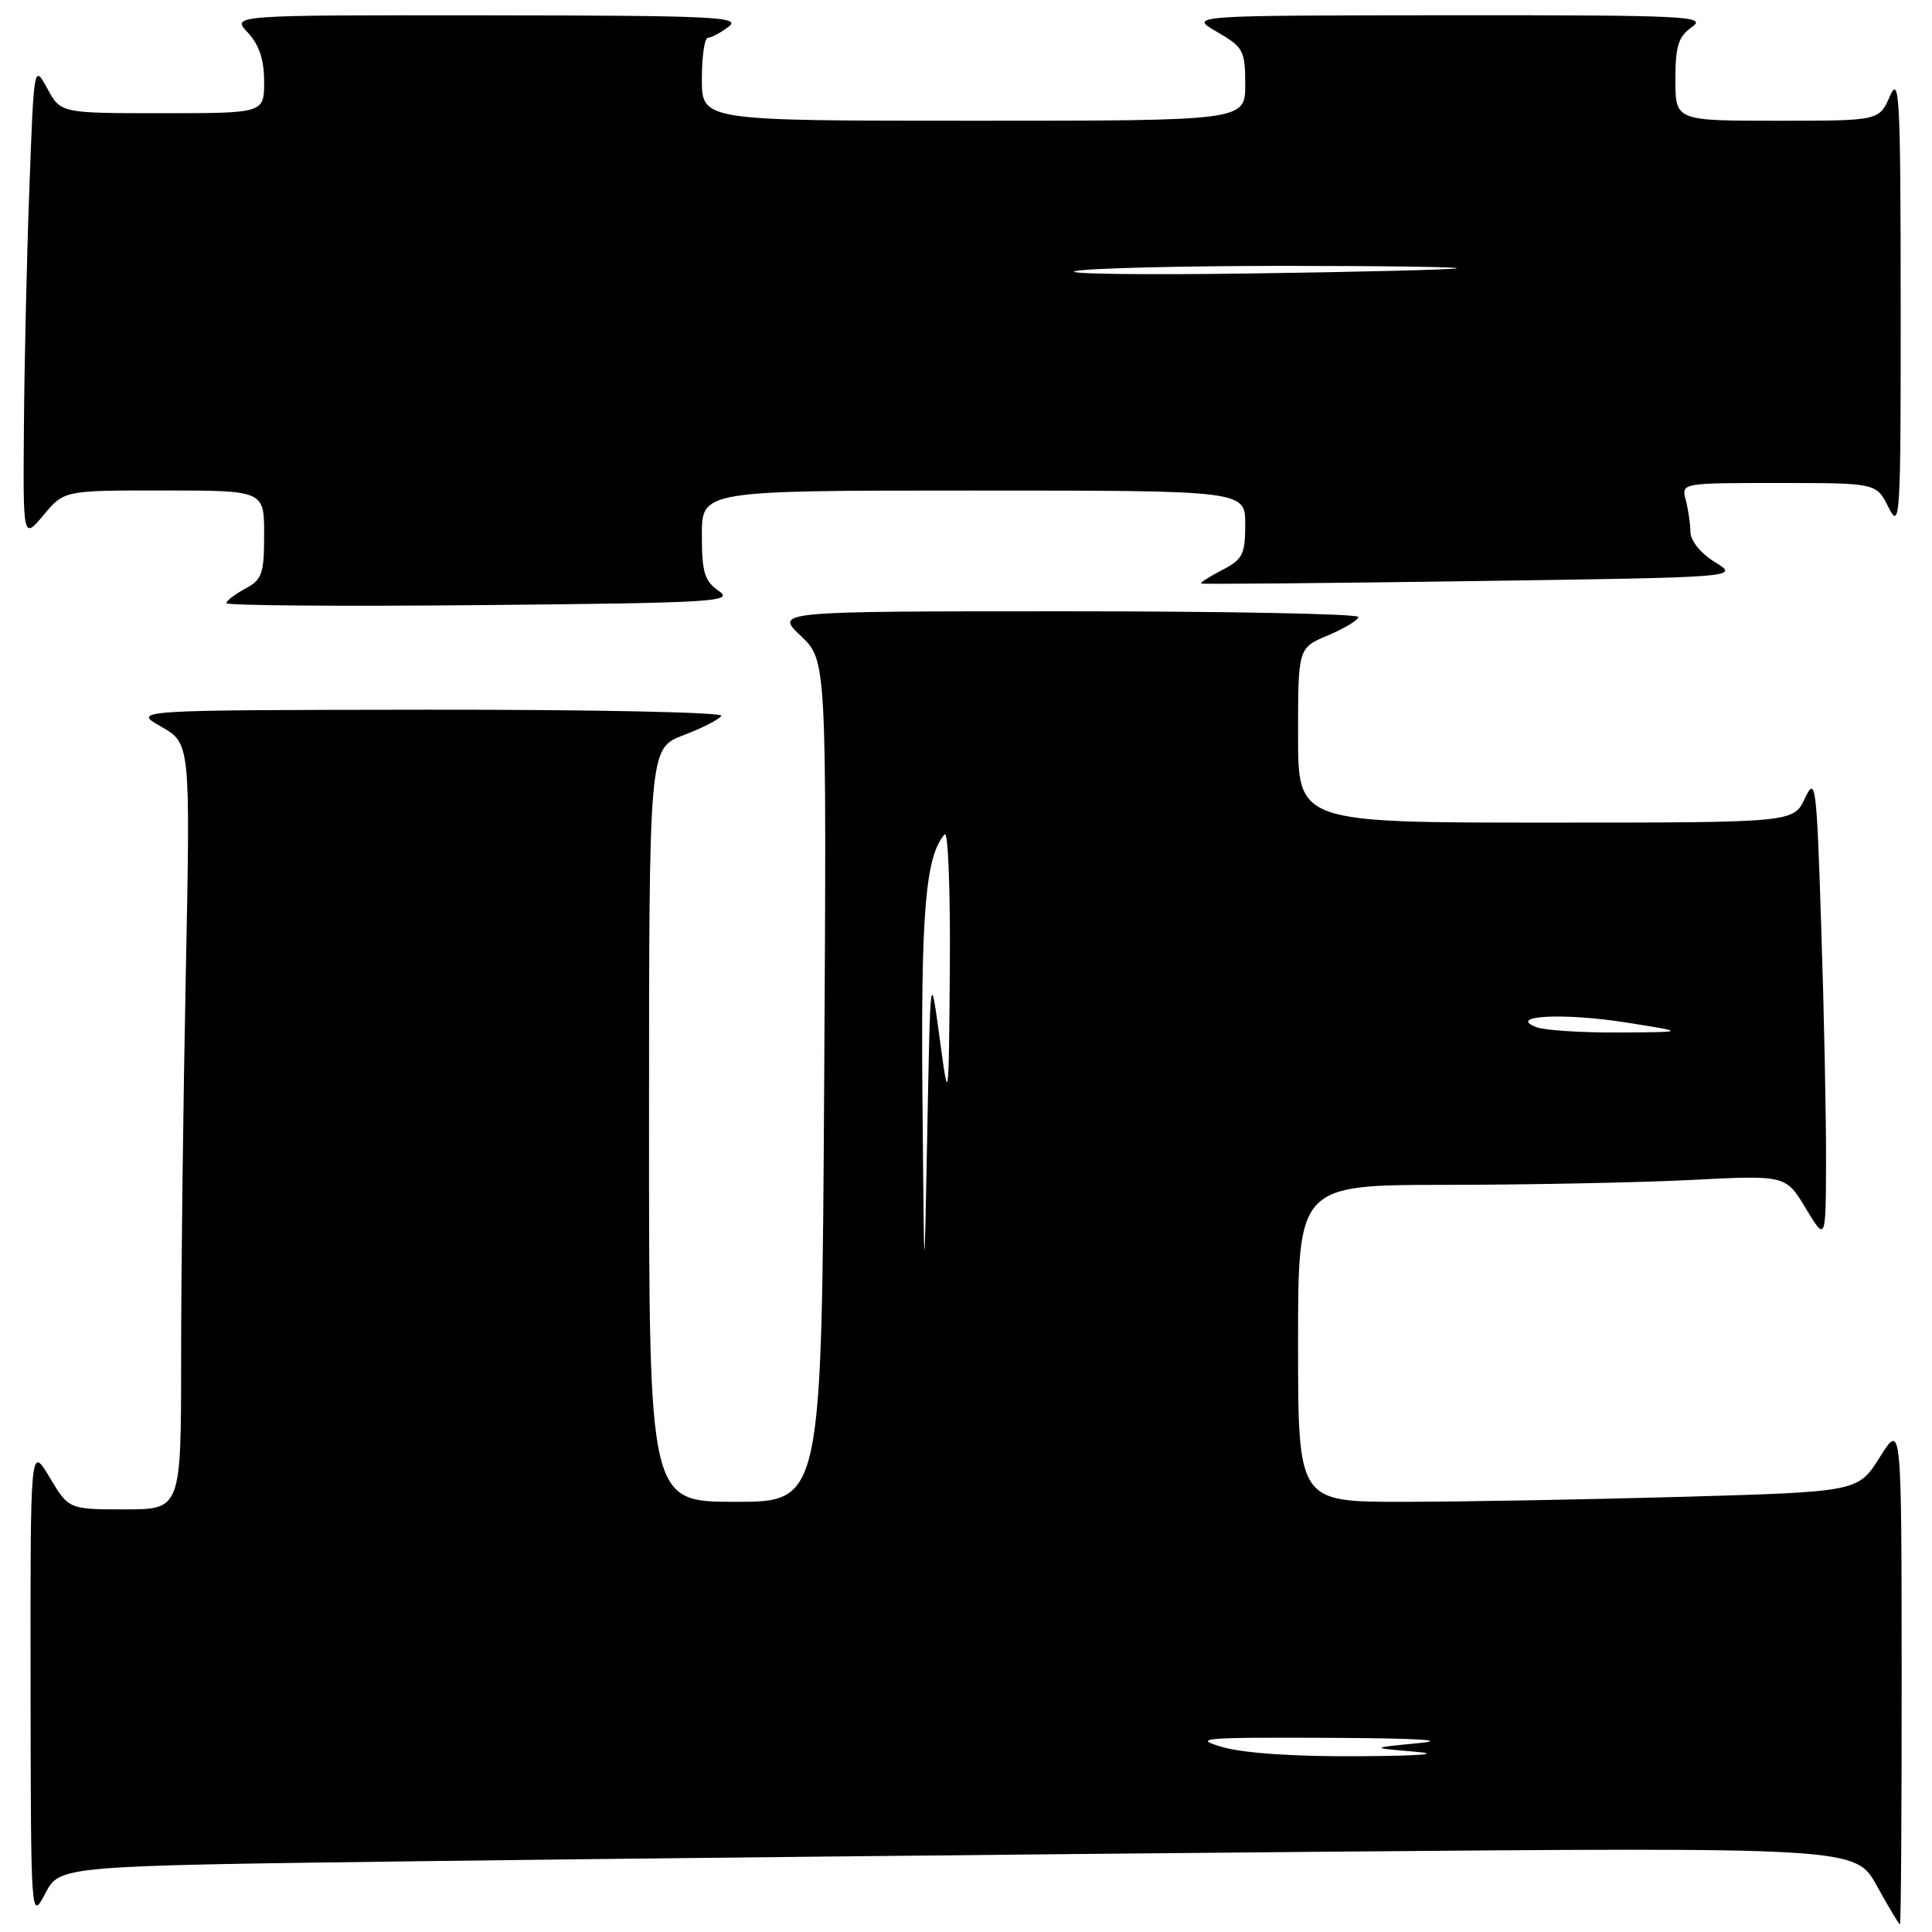 <?xml version="1.0" encoding="UTF-8" standalone="no"?>
<!DOCTYPE svg PUBLIC "-//W3C//DTD SVG 1.1//EN" "http://www.w3.org/Graphics/SVG/1.1/DTD/svg11.dtd" >
<svg xmlns="http://www.w3.org/2000/svg" xmlns:xlink="http://www.w3.org/1999/xlink" version="1.1" viewBox="0 0 256 256">
 <g >
 <path fill="currentColor"
d=" M 251.98 221.75 C 251.96 188.50 251.96 188.50 249.08 193.09 C 246.20 197.67 246.20 197.67 222.85 198.34 C 210.01 198.70 193.31 199.00 185.75 199.00 C 172.00 199.00 172.00 199.00 172.00 178.00 C 172.00 157.00 172.00 157.00 191.75 157.00 C 202.61 156.99 217.15 156.70 224.06 156.35 C 236.63 155.71 236.63 155.71 239.27 160.11 C 241.92 164.50 241.92 164.50 241.96 154.00 C 241.98 148.22 241.70 134.30 241.33 123.05 C 240.71 103.78 240.58 102.78 239.15 105.80 C 237.64 109.00 237.64 109.00 204.82 109.00 C 172.00 109.00 172.00 109.00 172.00 97.43 C 172.00 85.85 172.00 85.85 175.99 84.18 C 178.18 83.25 179.98 82.16 179.99 81.75 C 180.00 81.34 162.60 81.00 141.33 81.00 C 102.67 81.00 102.67 81.00 106.10 84.25 C 109.54 87.50 109.54 87.50 109.21 143.25 C 108.88 199.00 108.88 199.00 97.44 199.00 C 86.00 199.00 86.00 199.00 86.00 149.08 C 86.00 99.17 86.00 99.17 90.53 97.43 C 93.03 96.48 95.30 95.32 95.59 94.85 C 95.88 94.38 78.43 94.02 56.81 94.04 C 17.50 94.09 17.50 94.09 21.36 96.29 C 25.23 98.50 25.23 98.50 24.62 129.00 C 24.28 145.78 24.00 168.61 24.00 179.75 C 24.00 200.00 24.00 200.00 16.56 200.00 C 9.11 200.00 9.11 200.00 6.57 195.75 C 4.02 191.50 4.02 191.50 4.05 223.00 C 4.09 254.50 4.09 254.50 6.01 250.87 C 7.92 247.24 7.92 247.24 54.71 246.63 C 80.45 246.29 133.98 245.73 173.68 245.38 C 245.86 244.76 245.86 244.76 248.68 249.86 C 250.23 252.67 251.61 254.98 251.75 254.99 C 251.89 254.99 251.99 240.04 251.98 221.75 Z  M 95.25 78.31 C 93.35 77.00 93.00 75.85 93.00 70.88 C 93.00 65.00 93.00 65.00 129.00 65.00 C 165.00 65.00 165.00 65.00 165.00 69.47 C 165.00 73.46 164.67 74.12 161.91 75.55 C 160.21 76.43 158.97 77.23 159.16 77.32 C 159.35 77.42 175.47 77.28 195.00 77.00 C 230.50 76.50 230.50 76.50 227.26 74.50 C 225.37 73.34 224.00 71.66 223.99 70.50 C 223.98 69.40 223.70 67.49 223.37 66.25 C 222.77 64.00 222.78 64.00 235.70 64.00 C 248.64 64.00 248.64 64.00 250.25 67.25 C 251.78 70.31 251.87 68.76 251.85 40.00 C 251.84 12.77 251.68 9.85 250.42 12.75 C 248.99 16.00 248.99 16.00 235.50 16.00 C 222.00 16.00 222.00 16.00 222.00 10.56 C 222.00 6.07 222.39 4.84 224.22 3.56 C 226.25 2.14 223.45 2.00 191.97 2.02 C 157.50 2.05 157.50 2.05 161.25 4.22 C 164.76 6.25 165.00 6.70 165.00 11.20 C 165.00 16.00 165.00 16.00 129.00 16.00 C 93.00 16.00 93.00 16.00 93.00 10.50 C 93.00 7.47 93.36 5.00 93.81 5.00 C 94.25 5.00 95.49 4.34 96.56 3.53 C 98.28 2.23 94.62 2.06 64.58 2.03 C 30.65 2.00 30.65 2.00 32.83 4.31 C 34.34 5.93 35.00 7.89 35.00 10.81 C 35.00 15.00 35.00 15.00 21.53 15.00 C 8.05 15.00 8.05 15.00 6.28 11.75 C 4.50 8.50 4.50 8.50 3.89 25.00 C 3.55 34.08 3.23 48.25 3.17 56.50 C 3.05 71.50 3.05 71.50 5.78 68.24 C 8.50 64.98 8.50 64.98 21.75 64.99 C 35.00 65.00 35.00 65.00 35.00 70.83 C 35.00 76.03 34.73 76.81 32.50 78.00 C 31.12 78.74 30.00 79.60 30.00 79.92 C 30.00 80.24 45.19 80.36 63.75 80.18 C 94.62 79.89 97.31 79.73 95.25 78.31 Z  M 162.00 231.50 C 157.92 230.32 159.23 230.20 176.00 230.27 C 187.68 230.32 192.11 230.58 188.00 230.97 C 181.50 231.60 181.50 231.60 187.50 232.11 C 191.16 232.42 188.23 232.66 180.00 232.71 C 171.60 232.77 164.80 232.31 162.00 231.50 Z  M 122.23 145.62 C 122.01 120.87 122.63 113.45 125.17 110.55 C 125.63 110.03 125.93 117.90 125.86 128.05 C 125.71 146.50 125.71 146.50 124.50 137.50 C 123.28 128.50 123.28 128.50 122.87 150.00 C 122.46 171.50 122.46 171.50 122.23 145.62 Z  M 203.55 136.10 C 199.64 134.57 207.23 134.18 215.50 135.49 C 223.50 136.76 223.50 136.76 214.50 136.81 C 209.55 136.84 204.62 136.52 203.55 136.10 Z  M 142.50 35.92 C 144.15 35.54 156.53 35.24 170.00 35.23 C 183.47 35.23 193.82 35.38 193.00 35.56 C 192.18 35.74 179.80 36.04 165.50 36.24 C 151.20 36.44 140.85 36.30 142.50 35.92 Z "/>
</g>
</svg>